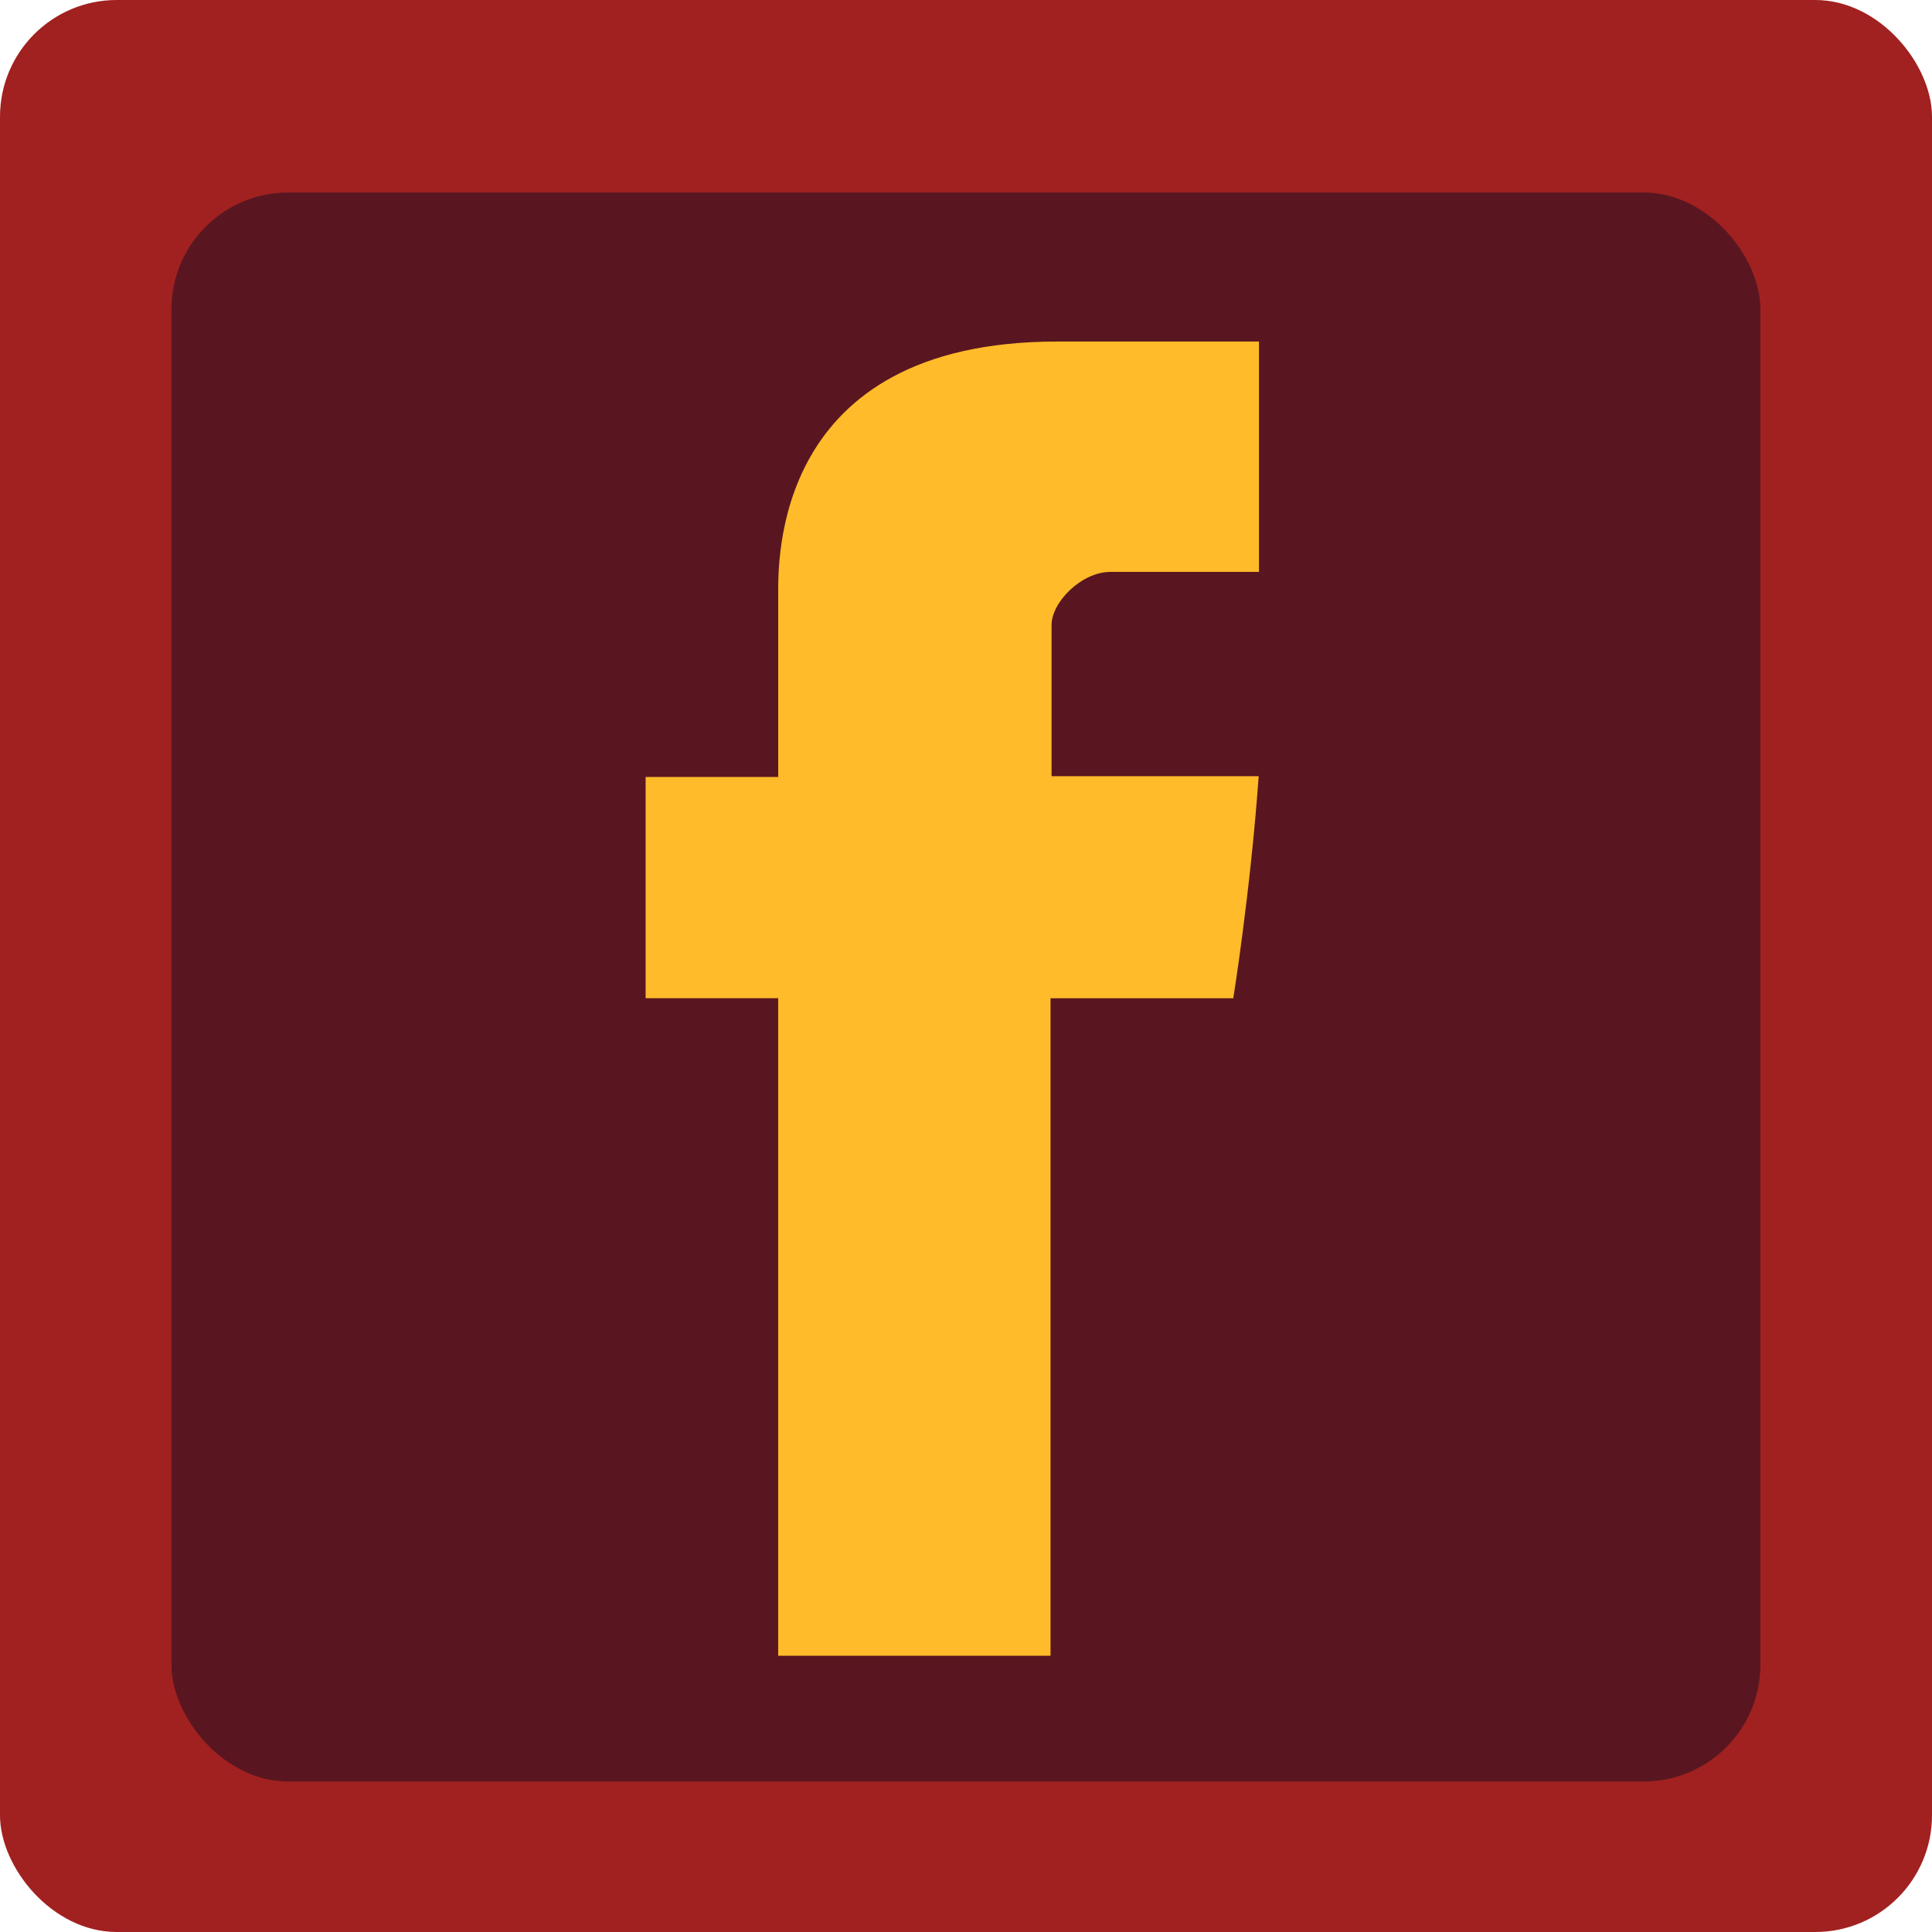 <svg xmlns="http://www.w3.org/2000/svg" viewBox="0 0 198.625 198.625"><defs><style>.cls-1{fill:#a12120;}.cls-2{fill:#591620;}.cls-3{fill:#ffbb29;}</style></defs><title>rounded-fb</title><g id="Layer_12" data-name="Layer 12"><rect class="cls-1" width="198.625" height="198.625" rx="12" ry="12"/></g><g id="Layer_13" data-name="Layer 13"><rect class="cls-2" x="17.625" y="19.792" width="163.361" height="163.361" rx="12" ry="12"/></g><g id="Layer_5" data-name="Layer 5"><path id="Facebook" class="cls-3" d="M1480.631,1458.611v18.6H1467v22.747h13.629v67.6h28v-67.594h18.787s1.759-10.907,2.612-22.833h-21.293v-15.553c0-2.325,3.052-5.451,6.069-5.451h15.253v-23.681h-20.739C1479.939,1432.442,1480.631,1455.212,1480.631,1458.611Z" transform="translate(-1400.625 -1397.333)"/></g></svg>